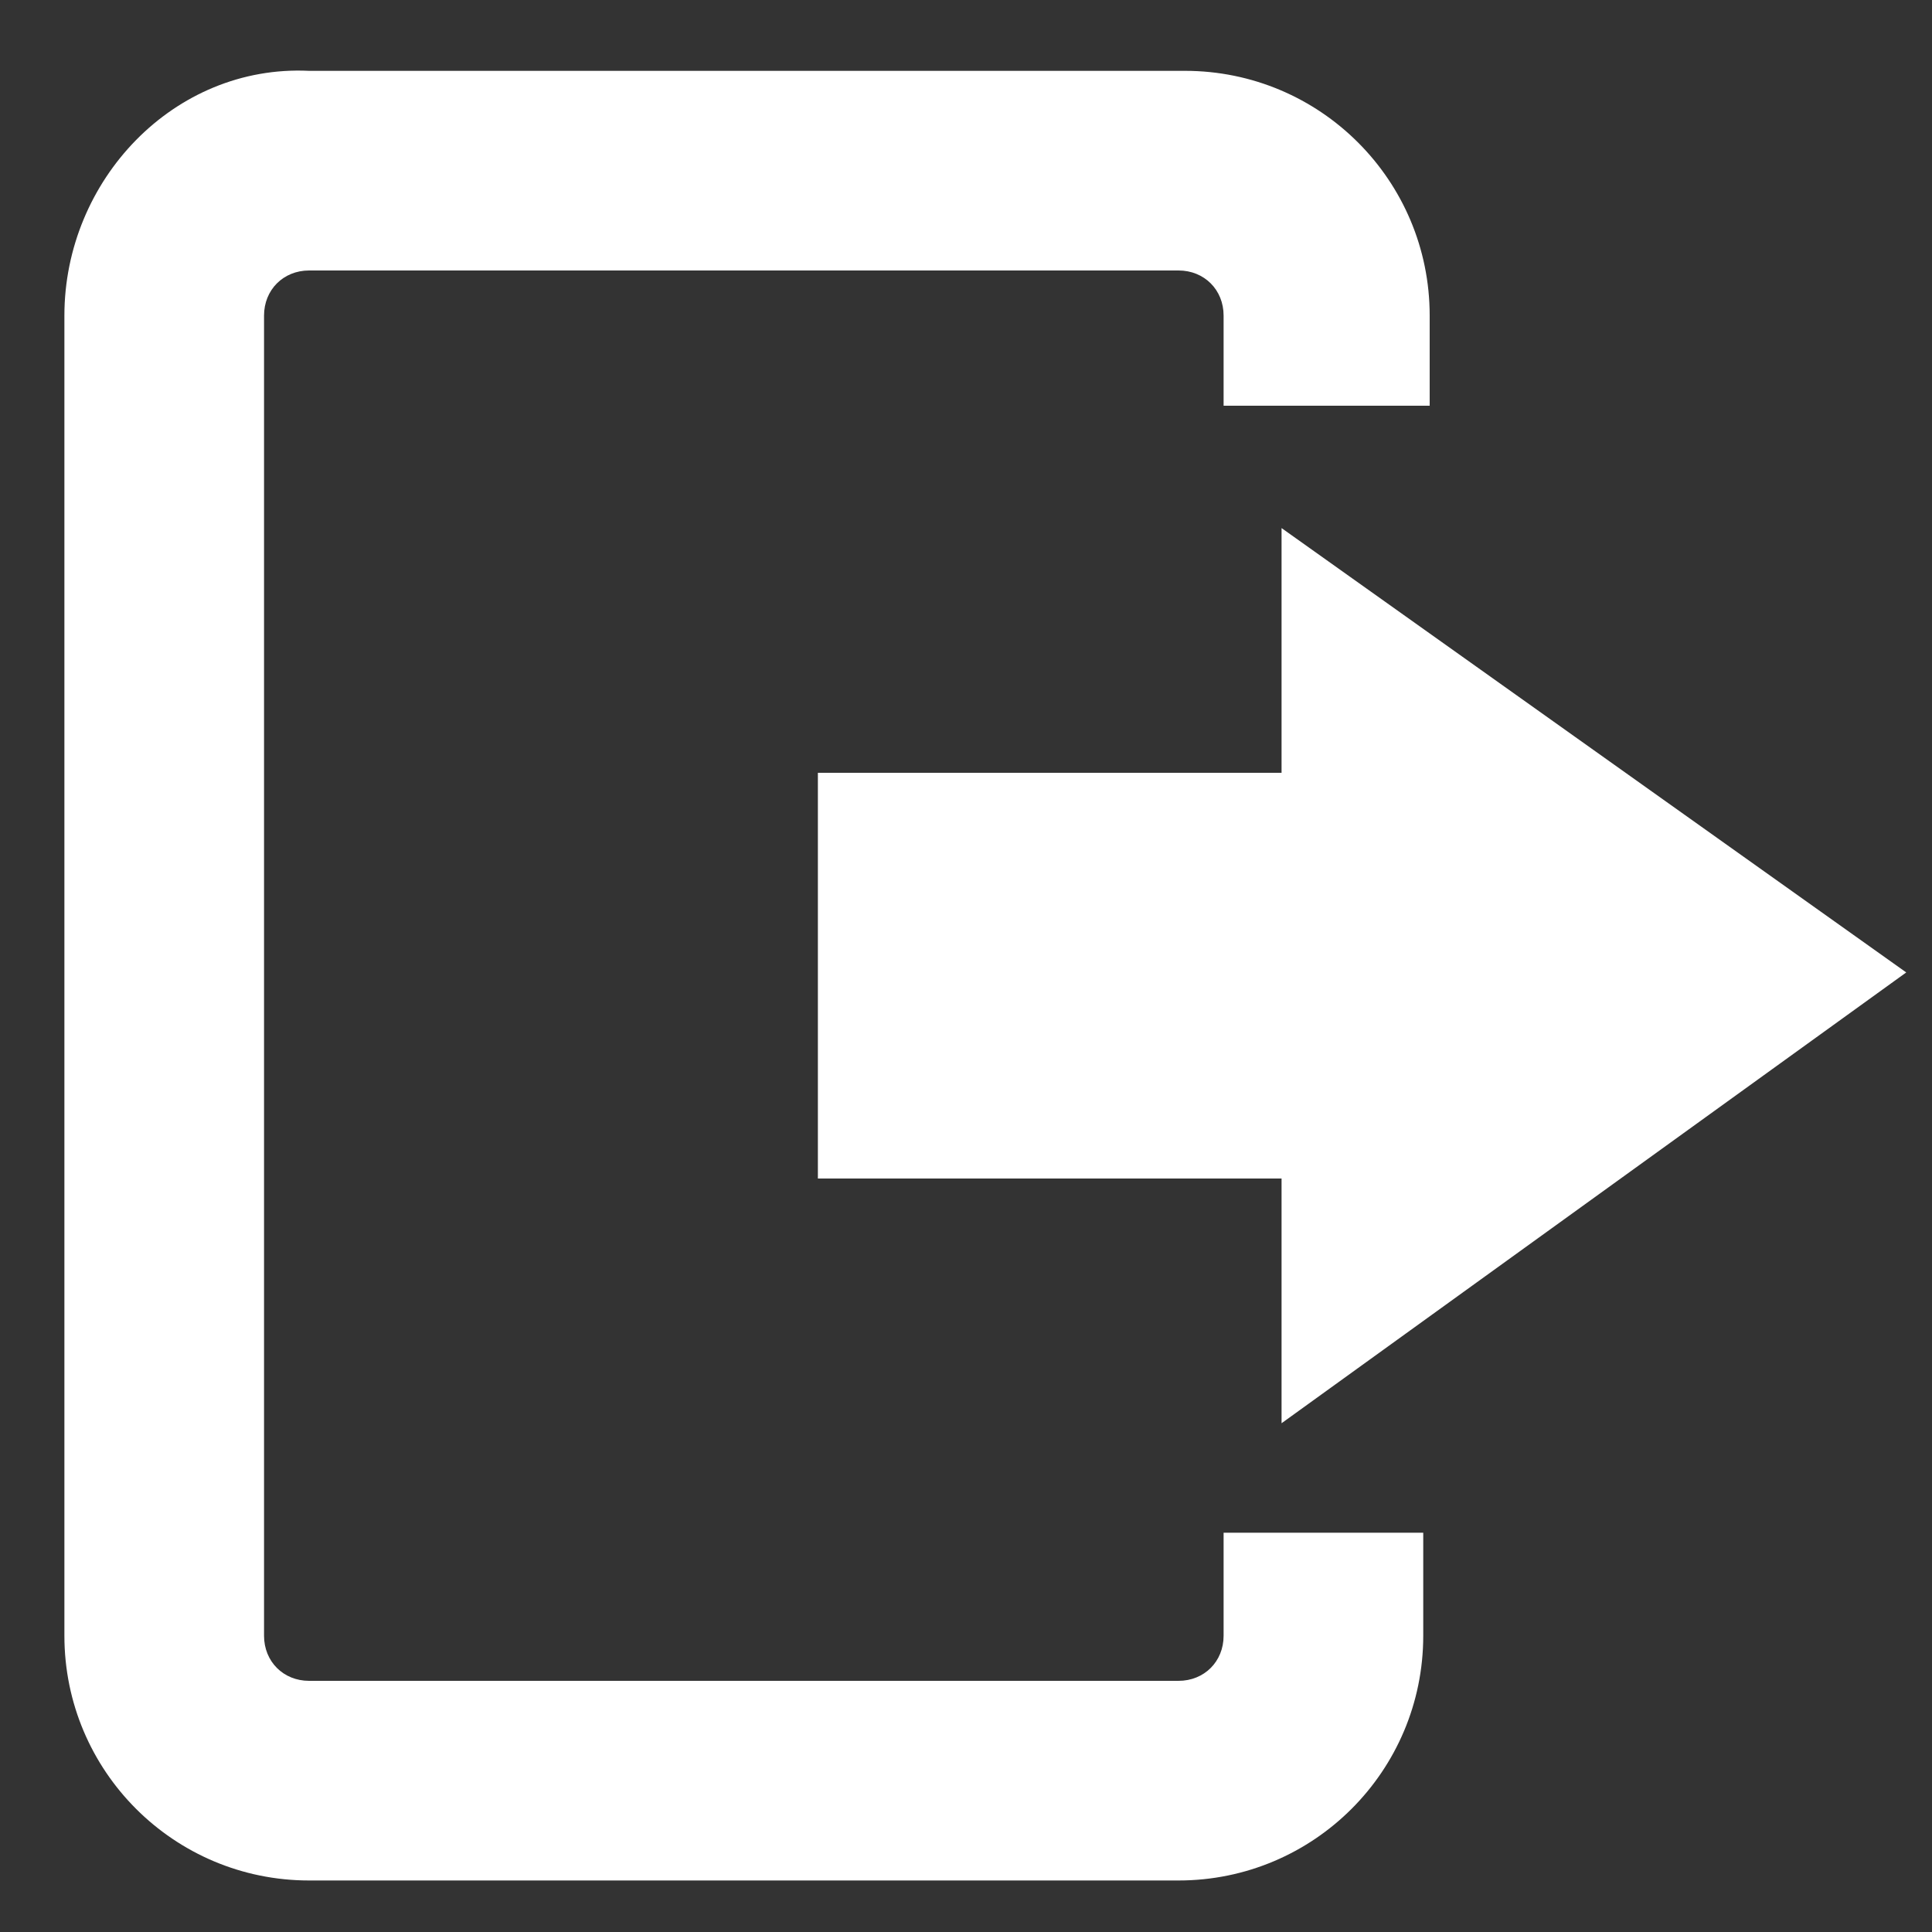 <?xml version="1.0" encoding="utf-8"?>
<!-- Generator: Adobe Illustrator 21.0.0, SVG Export Plug-In . SVG Version: 6.00 Build 0)  -->
<svg version="1.1" id="Layer_1" xmlns="http://www.w3.org/2000/svg" xmlns:xlink="http://www.w3.org/1999/xlink" x="0px" y="0px"
	 viewBox="0 0 30 30" style="enable-background:new 0 0 30 30;" xml:space="preserve">
<rect x="0" y="0" width="30" height="30" fill="#333333" stroke="none"/>
<style type="text/css">
	.st0{fill:#fff;}
</style>
<g>
	<polygon class="st0" points="12.7,18.3 19.9,18.3 19.9,22.1 29.6,15.1 19.9,8.2 19.9,12 12.7,12 	"/>
	<path class="st0" d="M4.8,29.2h13.5c2.1,0,3.8-1.7,3.8-3.8v-1.6H19v1.6c0,0.4-0.3,0.7-0.7,0.7H4.8c-0.4,0-0.7-0.3-0.7-0.7V4.9
		c0-0.4,0.3-0.7,0.7-0.7h13.5c0.4,0,0.7,0.3,0.7,0.7v1.4h3.2V4.9c0-2.1-1.7-3.8-3.8-3.8H4.8C2.7,1,1,2.8,1,4.9v20.5
		C1,27.5,2.7,29.2,4.8,29.2z"/>
</g>
</svg>
